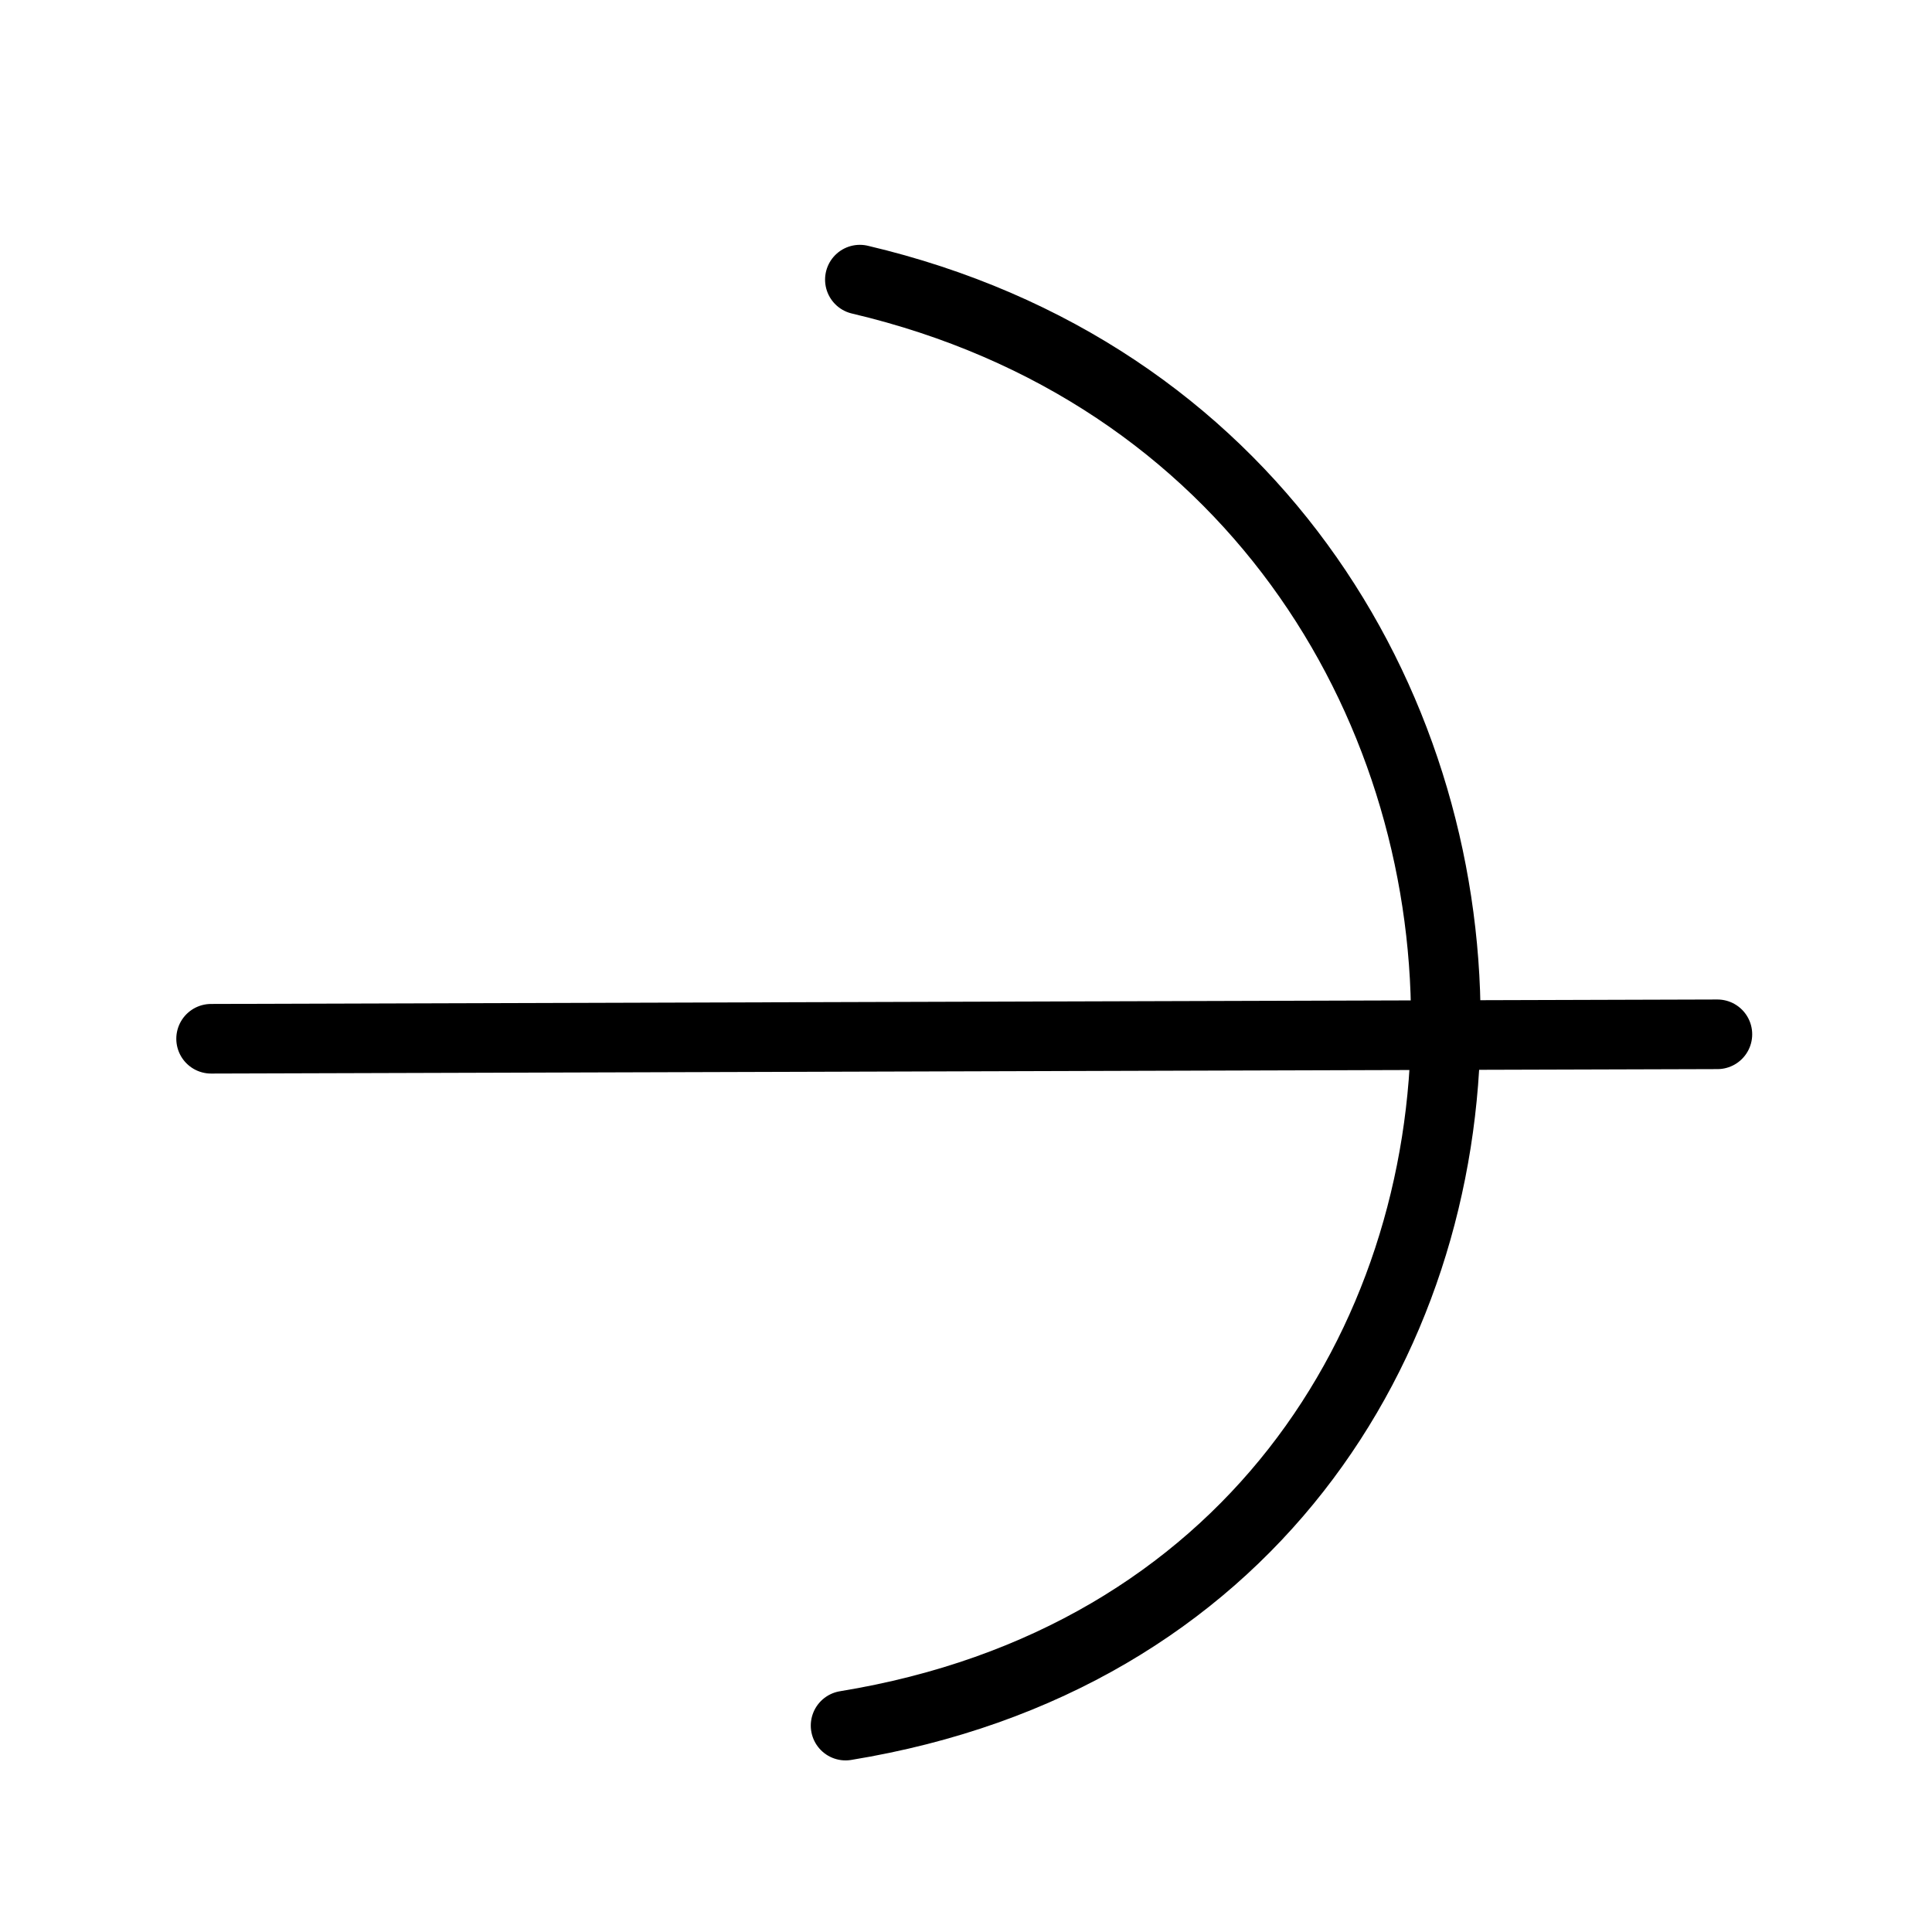 <?xml version="1.0" encoding="UTF-8" standalone="no"?>
<!-- Created with Inkscape (http://www.inkscape.org/) -->

<svg
   width="50mm"
   height="50mm"
   viewBox="0 0 50 50"
   version="1.1"
   id="svg5"
   inkscape:version="1.2.2 (b0a8486541, 2022-12-01)"
   sodipodi:docname="eliasi.svg"
   xmlns:inkscape="http://www.inkscape.org/namespaces/inkscape"
   xmlns:sodipodi="http://sodipodi.sourceforge.net/DTD/sodipodi-0.dtd"
   xmlns="http://www.w3.org/2000/svg"
   xmlns:svg="http://www.w3.org/2000/svg">
  <sodipodi:namedview
     id="namedview7"
     pagecolor="#dce477"
     bordercolor="#eeeeee"
     borderopacity="1"
     inkscape:showpageshadow="0"
     inkscape:pageopacity="0"
     inkscape:pagecheckerboard="0"
     inkscape:deskcolor="#505050"
     inkscape:document-units="mm"
     showgrid="false"
     inkscape:zoom="4.397375"
     inkscape:cx="135.64911"
     inkscape:cy="60.149521"
     inkscape:window-width="1920"
     inkscape:window-height="1015"
     inkscape:window-x="0"
     inkscape:window-y="0"
     inkscape:window-maximized="1"
     inkscape:current-layer="layer1" />
  <defs
     id="defs2" />
  <g
     inkscape:label="Layer 1"
     inkscape:groupmode="layer"
     id="layer1">
    <g
       id="g133"
       transform="matrix(1.439,0,0,1.44,-10.952,-8.724)"
       style="stroke-width:0.695">
      <path
         style="fill:none;stroke:#000000;stroke-width:1.251;stroke-linecap:round;stroke-linejoin:round;stroke-dasharray:none;paint-order:fill markers stroke;stop-color:#000000"
         d="m 11.407,24.727 27.091,-0.08"
         id="path16682" />
      <path
         style="fill:none;stroke:#000000;stroke-width:1.251;stroke-linecap:round;stroke-linejoin:round;stroke-dasharray:none;paint-order:fill markers stroke;stop-color:#000000"
         d="m 23.075,11.084 c 14.008,3.299 14.18,23.631 -0.257,25.987"
         id="path17410"
         sodipodi:nodetypes="cc" />
    </g>
  </g>
</svg>
